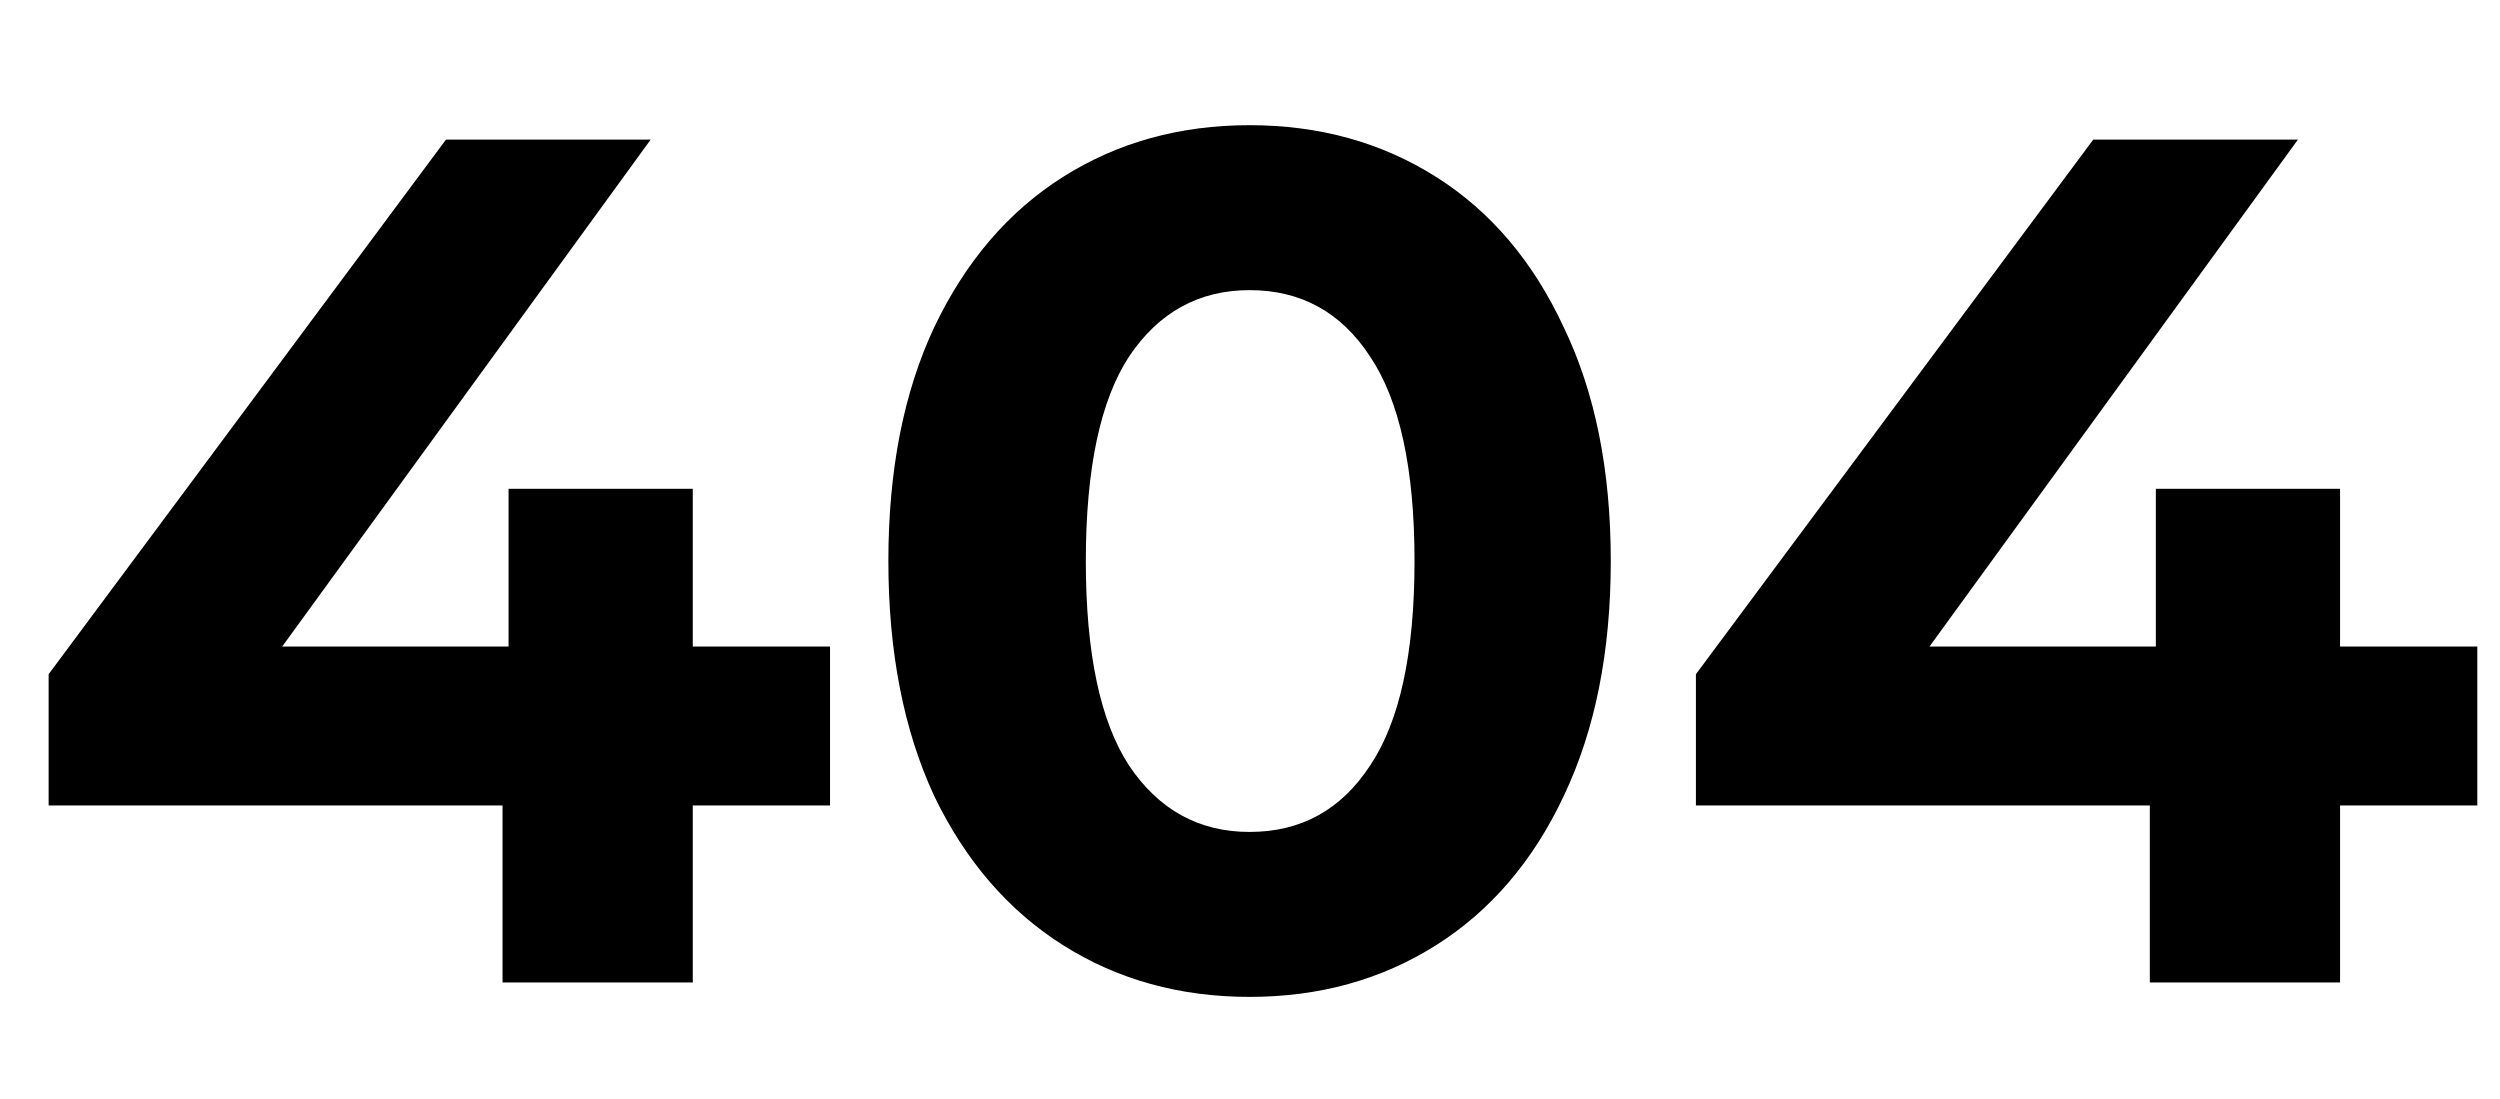 <svg width="598" height="263" viewBox="0 0 598 263" fill="none" xmlns="http://www.w3.org/2000/svg">
<path d="M198.543 192.664H165.711V235H120.207V192.664H11.631V161.272L106.671 33.4H155.631L67.503 154.648H121.647V116.92H165.711V154.648H198.543V192.664ZM298.898 238.456C282.194 238.456 267.314 234.328 254.258 226.072C241.202 217.816 230.93 205.912 223.442 190.36C216.146 174.616 212.498 155.896 212.498 134.2C212.498 112.504 216.146 93.88 223.442 78.328C230.93 62.584 241.202 50.584 254.258 42.328C267.314 34.072 282.194 29.944 298.898 29.944C315.602 29.944 330.482 34.072 343.538 42.328C356.594 50.584 366.77 62.584 374.066 78.328C381.554 93.88 385.298 112.504 385.298 134.2C385.298 155.896 381.554 174.616 374.066 190.36C366.77 205.912 356.594 217.816 343.538 226.072C330.482 234.328 315.602 238.456 298.898 238.456ZM298.898 199C311.186 199 320.786 193.72 327.698 183.16C334.802 172.6 338.354 156.28 338.354 134.2C338.354 112.12 334.802 95.8 327.698 85.24C320.786 74.68 311.186 69.4 298.898 69.4C286.802 69.4 277.202 74.68 270.098 85.24C263.186 95.8 259.73 112.12 259.73 134.2C259.73 156.28 263.186 172.6 270.098 183.16C277.202 193.72 286.802 199 298.898 199ZM592.574 192.664H559.742V235H514.238V192.664H405.662V161.272L500.702 33.4H549.662L461.534 154.648H515.678V116.92H559.742V154.648H592.574V192.664Z" fill="#000000"/>
</svg>
